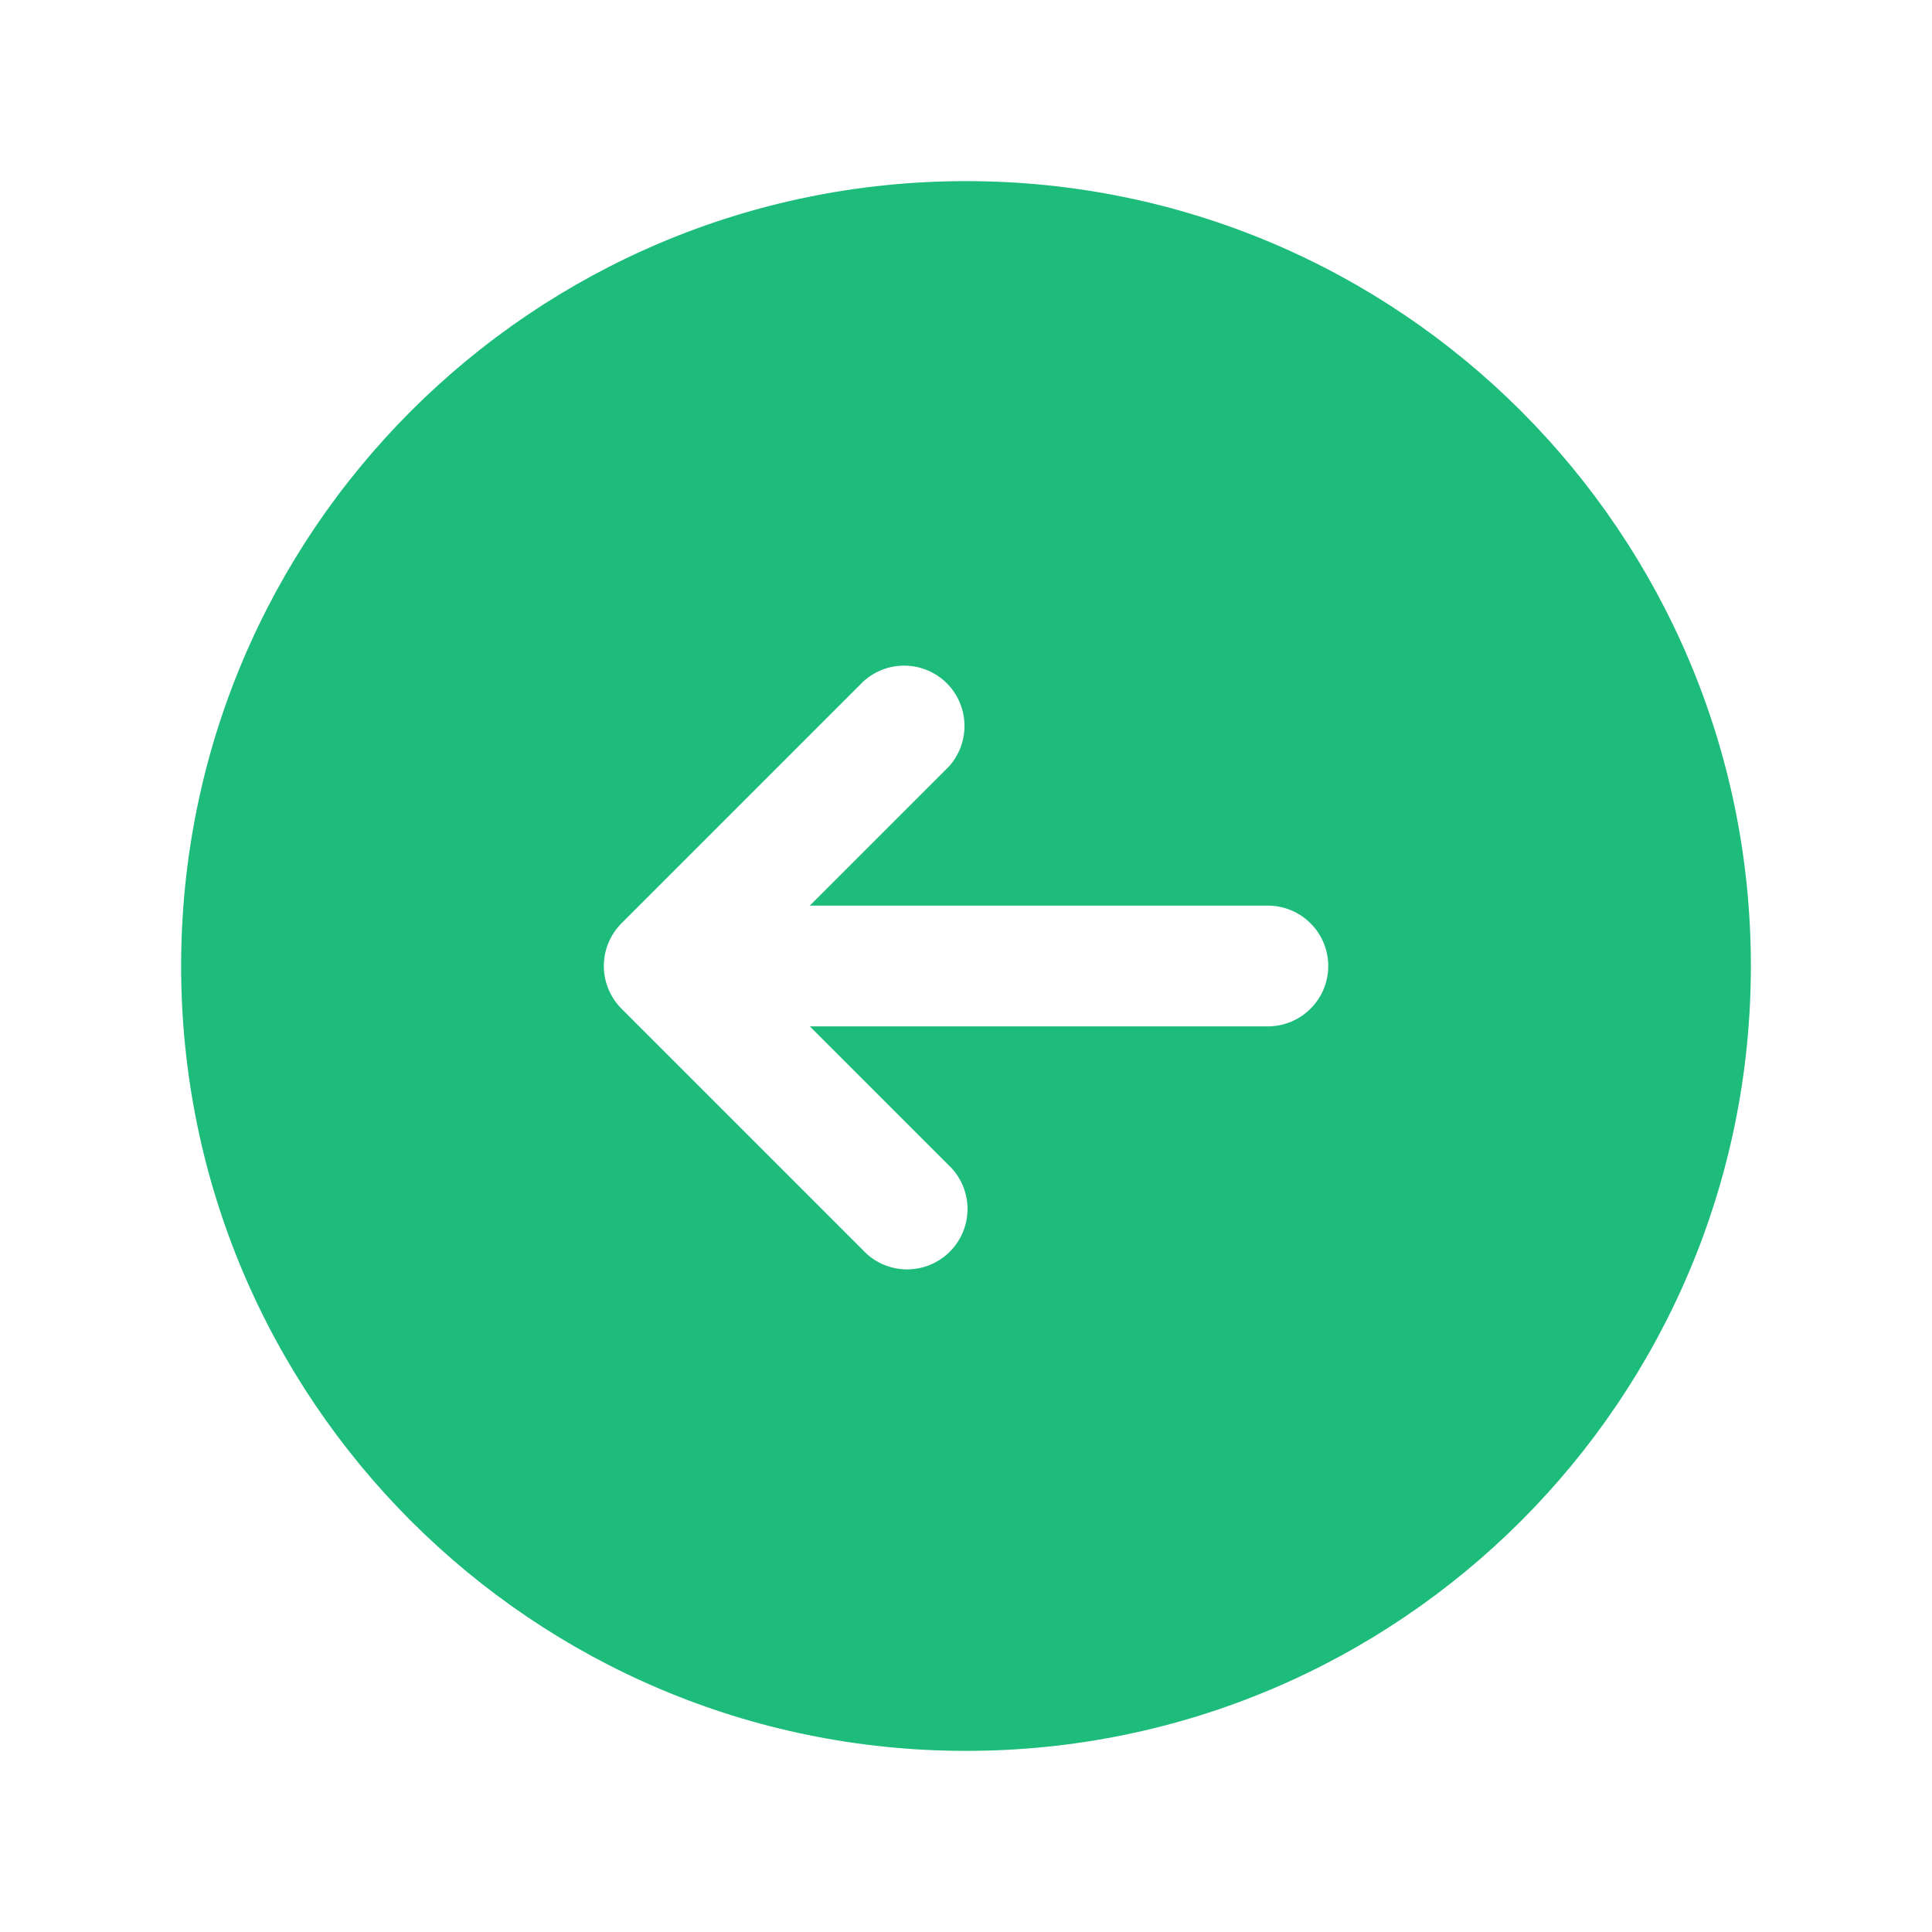 <svg width="24" height="24" viewBox="0 0 24 24" fill="none" xmlns="http://www.w3.org/2000/svg">
<path fill-rule="evenodd" clip-rule="evenodd" d="M12 2.25C6.615 2.25 2.25 6.615 2.25 12C2.25 17.385 6.615 21.75 12 21.75C17.385 21.75 21.75 17.385 21.75 12C21.75 6.615 17.385 2.25 12 2.25ZM7.72 11.47C7.58 11.611 7.501 11.801 7.501 12C7.501 12.199 7.58 12.389 7.72 12.53L10.72 15.53C10.789 15.604 10.871 15.663 10.963 15.704C11.056 15.745 11.155 15.767 11.255 15.769C11.356 15.77 11.456 15.752 11.55 15.714C11.643 15.676 11.728 15.62 11.799 15.549C11.87 15.478 11.926 15.393 11.964 15.3C12.002 15.206 12.02 15.106 12.019 15.005C12.017 14.905 11.995 14.806 11.954 14.713C11.913 14.621 11.854 14.539 11.78 14.47L10.06 12.75H15.75C15.949 12.75 16.14 12.671 16.28 12.53C16.421 12.39 16.5 12.199 16.5 12C16.5 11.801 16.421 11.61 16.28 11.47C16.14 11.329 15.949 11.25 15.75 11.25H10.06L11.78 9.53C11.912 9.388 11.985 9.2 11.981 9.005C11.978 8.811 11.899 8.626 11.762 8.488C11.624 8.351 11.439 8.272 11.245 8.269C11.05 8.265 10.862 8.338 10.72 8.47L7.72 11.47Z" fill="#1DBC7B"/>
</svg>

